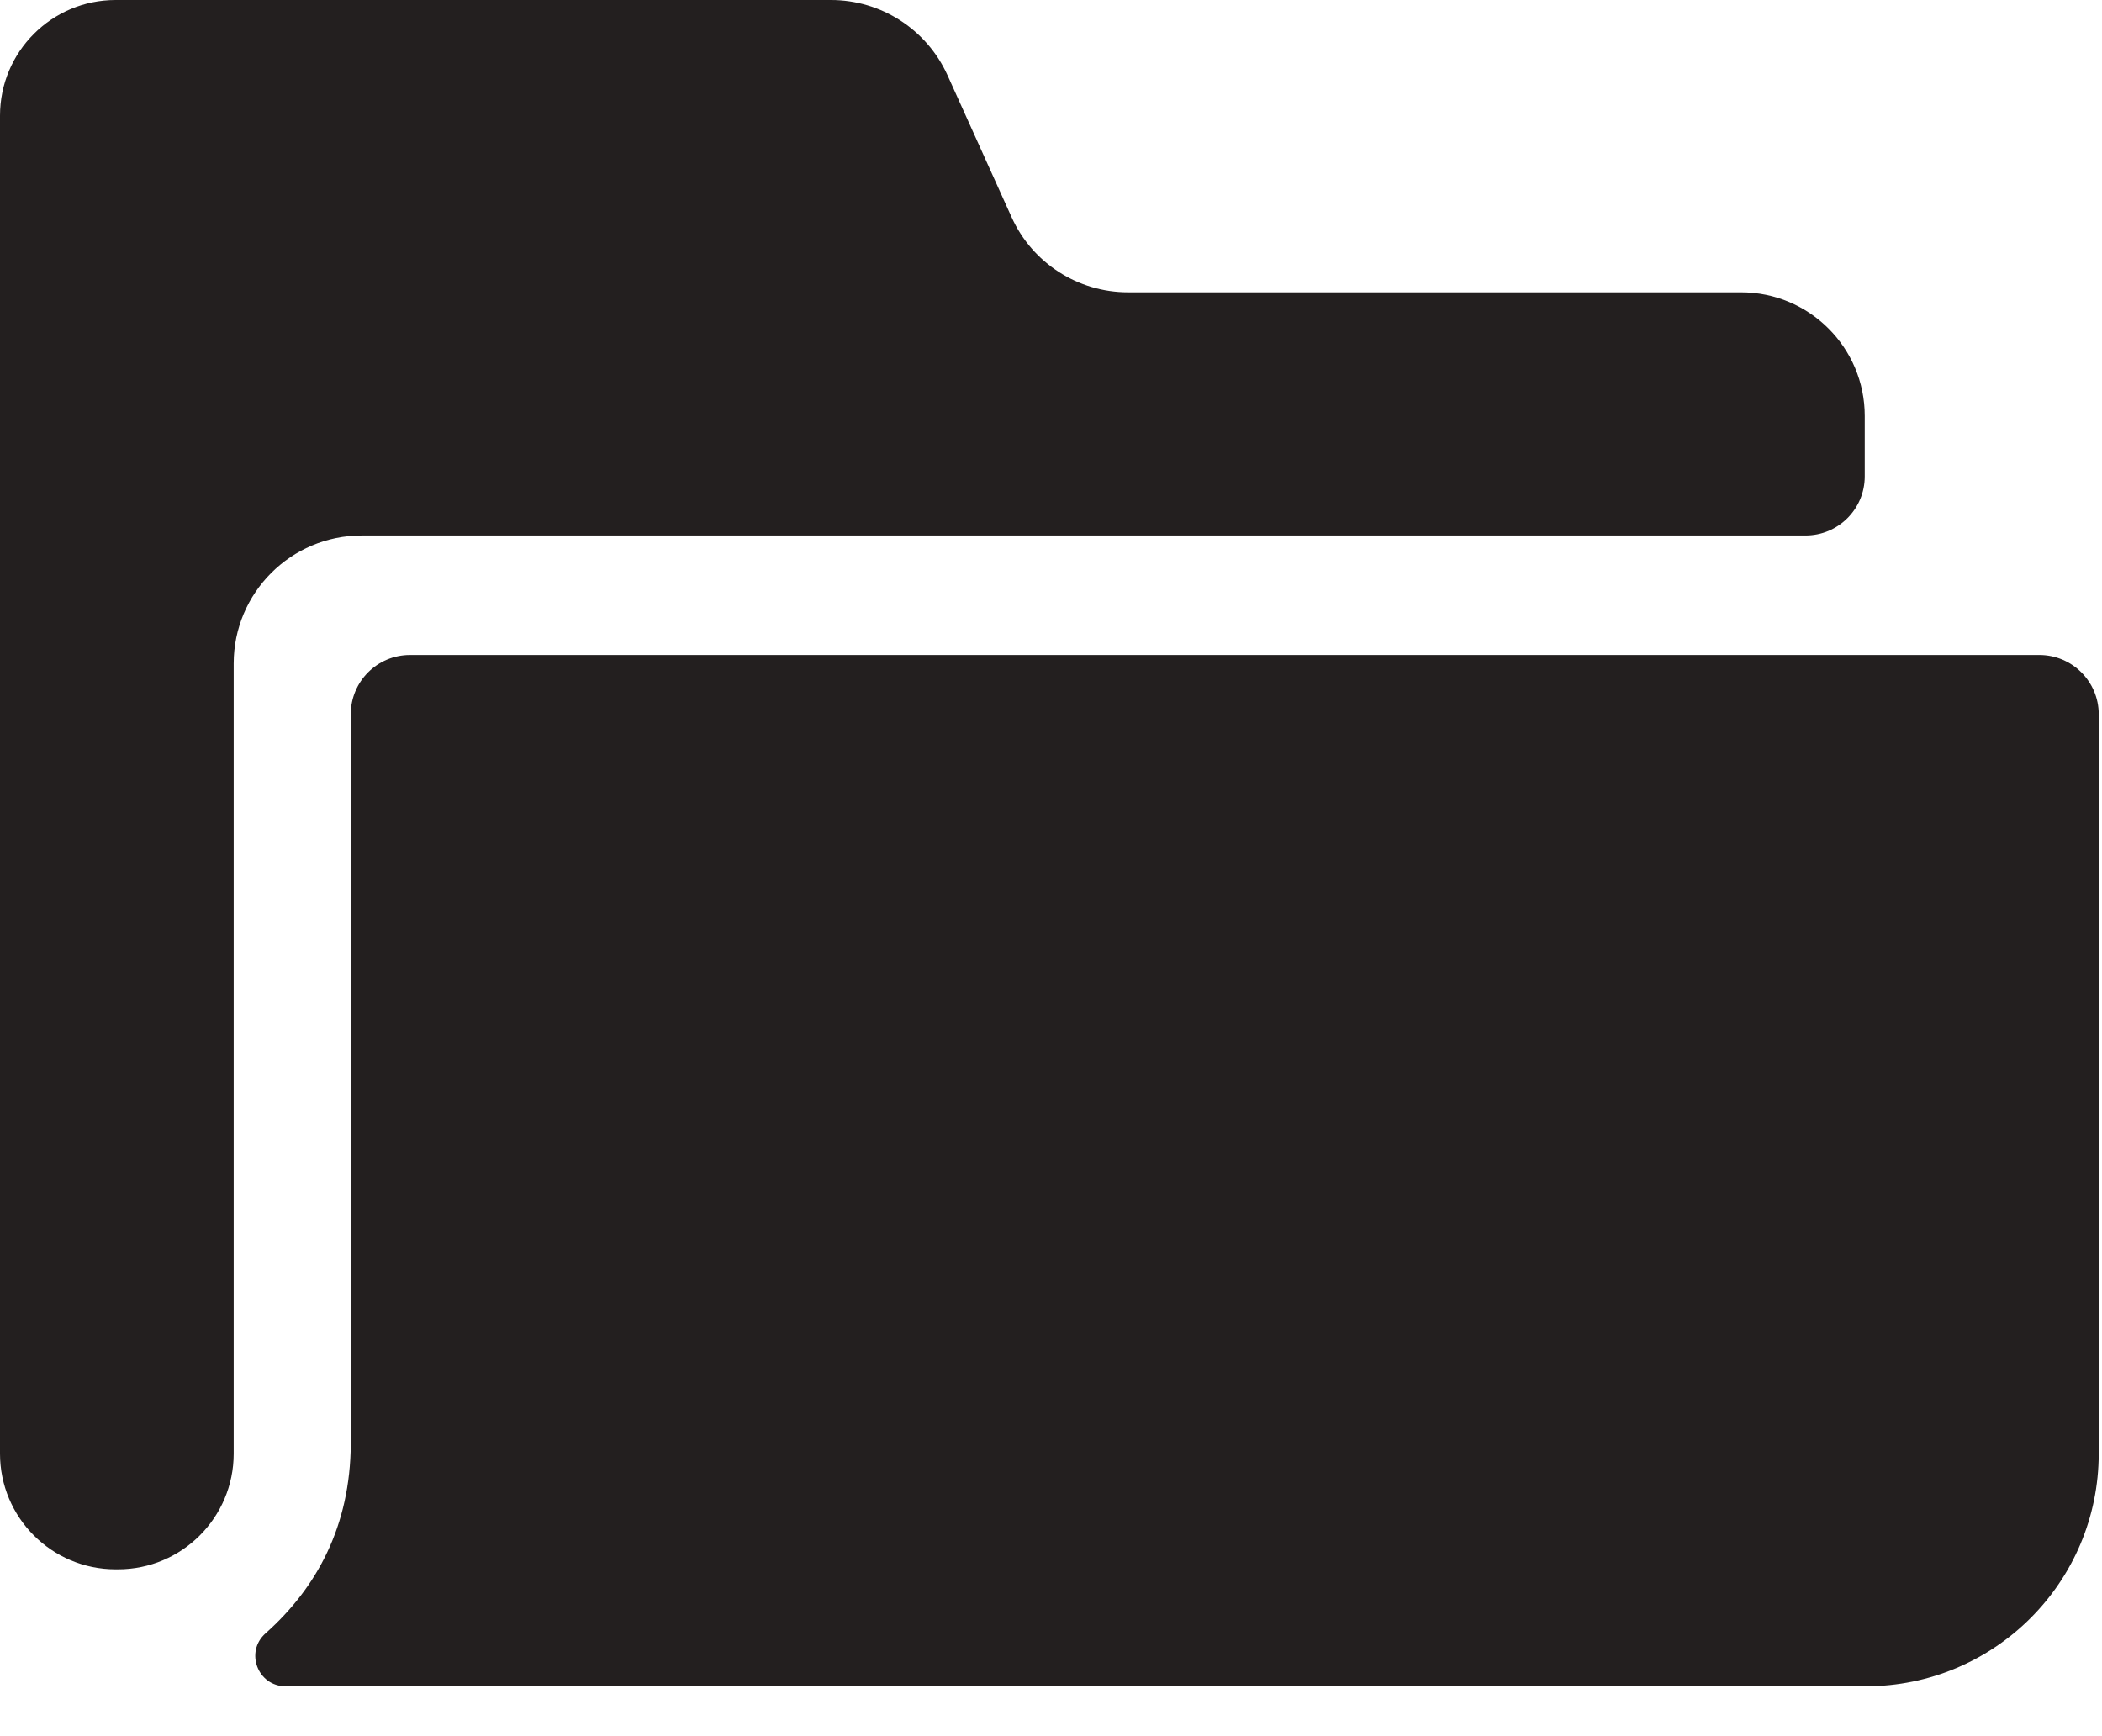 <?xml version="1.0" encoding="UTF-8" standalone="no"?>
<svg width="23px" height="19px" viewBox="0 0 23 19" version="1.1" xmlns="http://www.w3.org/2000/svg" xmlns:xlink="http://www.w3.org/1999/xlink">
    <!-- Generator: Sketch 41.2 (35397) - http://www.bohemiancoding.com/sketch -->
    <title>folder</title>
    <desc>Created with Sketch.</desc>
    <defs></defs>
    <g id="Page-1" stroke="none" stroke-width="1" fill="none" fill-rule="evenodd">
        <g id="680x680" transform="translate(-209, -131)" fill="#231F1F">
            <g id="Row-2" transform="translate(51, 129)">
                <path d="M170.343,5.199 L177.051,5.199 C177.798,5.199 178.404,5.805 178.404,6.552 L178.404,7.213 C178.404,7.571 178.114,7.86 177.756,7.86 L161.958,7.86 C161.184,7.86 160.557,8.488 160.557,9.261 L160.557,17.908 C160.557,18.607 159.99,19.174 159.291,19.174 L159.265,19.174 C158.566,19.174 158,18.607 158,17.908 L158,3.266 C158,2.567 158.566,2 159.265,2 L167.093,2 C167.642,2 168.14,2.322 168.367,2.822 L169.069,4.377 C169.295,4.878 169.794,5.199 170.343,5.199 L170.343,5.199 Z M161.838,20.454 L178.416,20.454 C179.823,20.454 180.964,19.314 180.964,17.907 L180.964,9.816 C180.964,9.458 180.673,9.168 180.315,9.168 L162.486,9.168 C162.128,9.168 161.838,9.458 161.838,9.816 L161.838,17.802 C161.833,18.696 161.47,19.372 160.906,19.874 C160.677,20.077 160.82,20.454 161.126,20.454 L161.838,20.454 L161.838,20.454 Z" id="folder"></path>
            </g>
        </g>
    </g>
</svg>